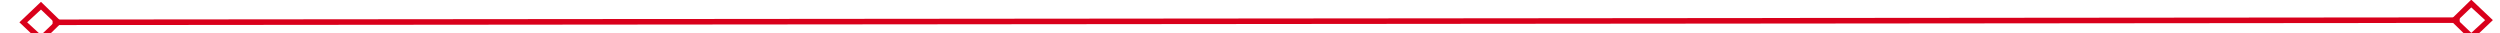 ﻿<?xml version="1.0" encoding="utf-8"?>
<svg version="1.1" xmlns:xlink="http://www.w3.org/1999/xlink" width="452px" height="6px" preserveAspectRatio="xMinYMid meet" viewBox="1308 971  452 4" xmlns="http://www.w3.org/2000/svg">
  <g transform="matrix(0.454 -0.891 0.891 0.454 -29.371 1898.071 )">
    <path d="M 1313.9 969.8  L 1310 973.5  L 1313.9 977.2  L 1317.7 973.5  L 1313.9 969.8  Z M 1313.9 975.8  L 1311.4 973.5  L 1313.9 971.2  L 1316.3 973.5  L 1313.9 975.8  Z M 1753.1 977.2  L 1757 973.5  L 1753.1 969.8  L 1749.3 973.5  L 1753.1 977.2  Z M 1753.1 971.2  L 1755.6 973.5  L 1753.1 975.8  L 1750.7 973.5  L 1753.1 971.2  Z " fill-rule="nonzero" fill="#d9001b" stroke="none" transform="matrix(0.455 0.891 -0.891 0.455 1703.418 -834.939 )" />
    <path d="M 1316 973.5  L 1751 973.5  " stroke-width="1" stroke="#d9001b" fill="none" transform="matrix(0.455 0.891 -0.891 0.455 1703.418 -834.939 )" />
  </g>
</svg>